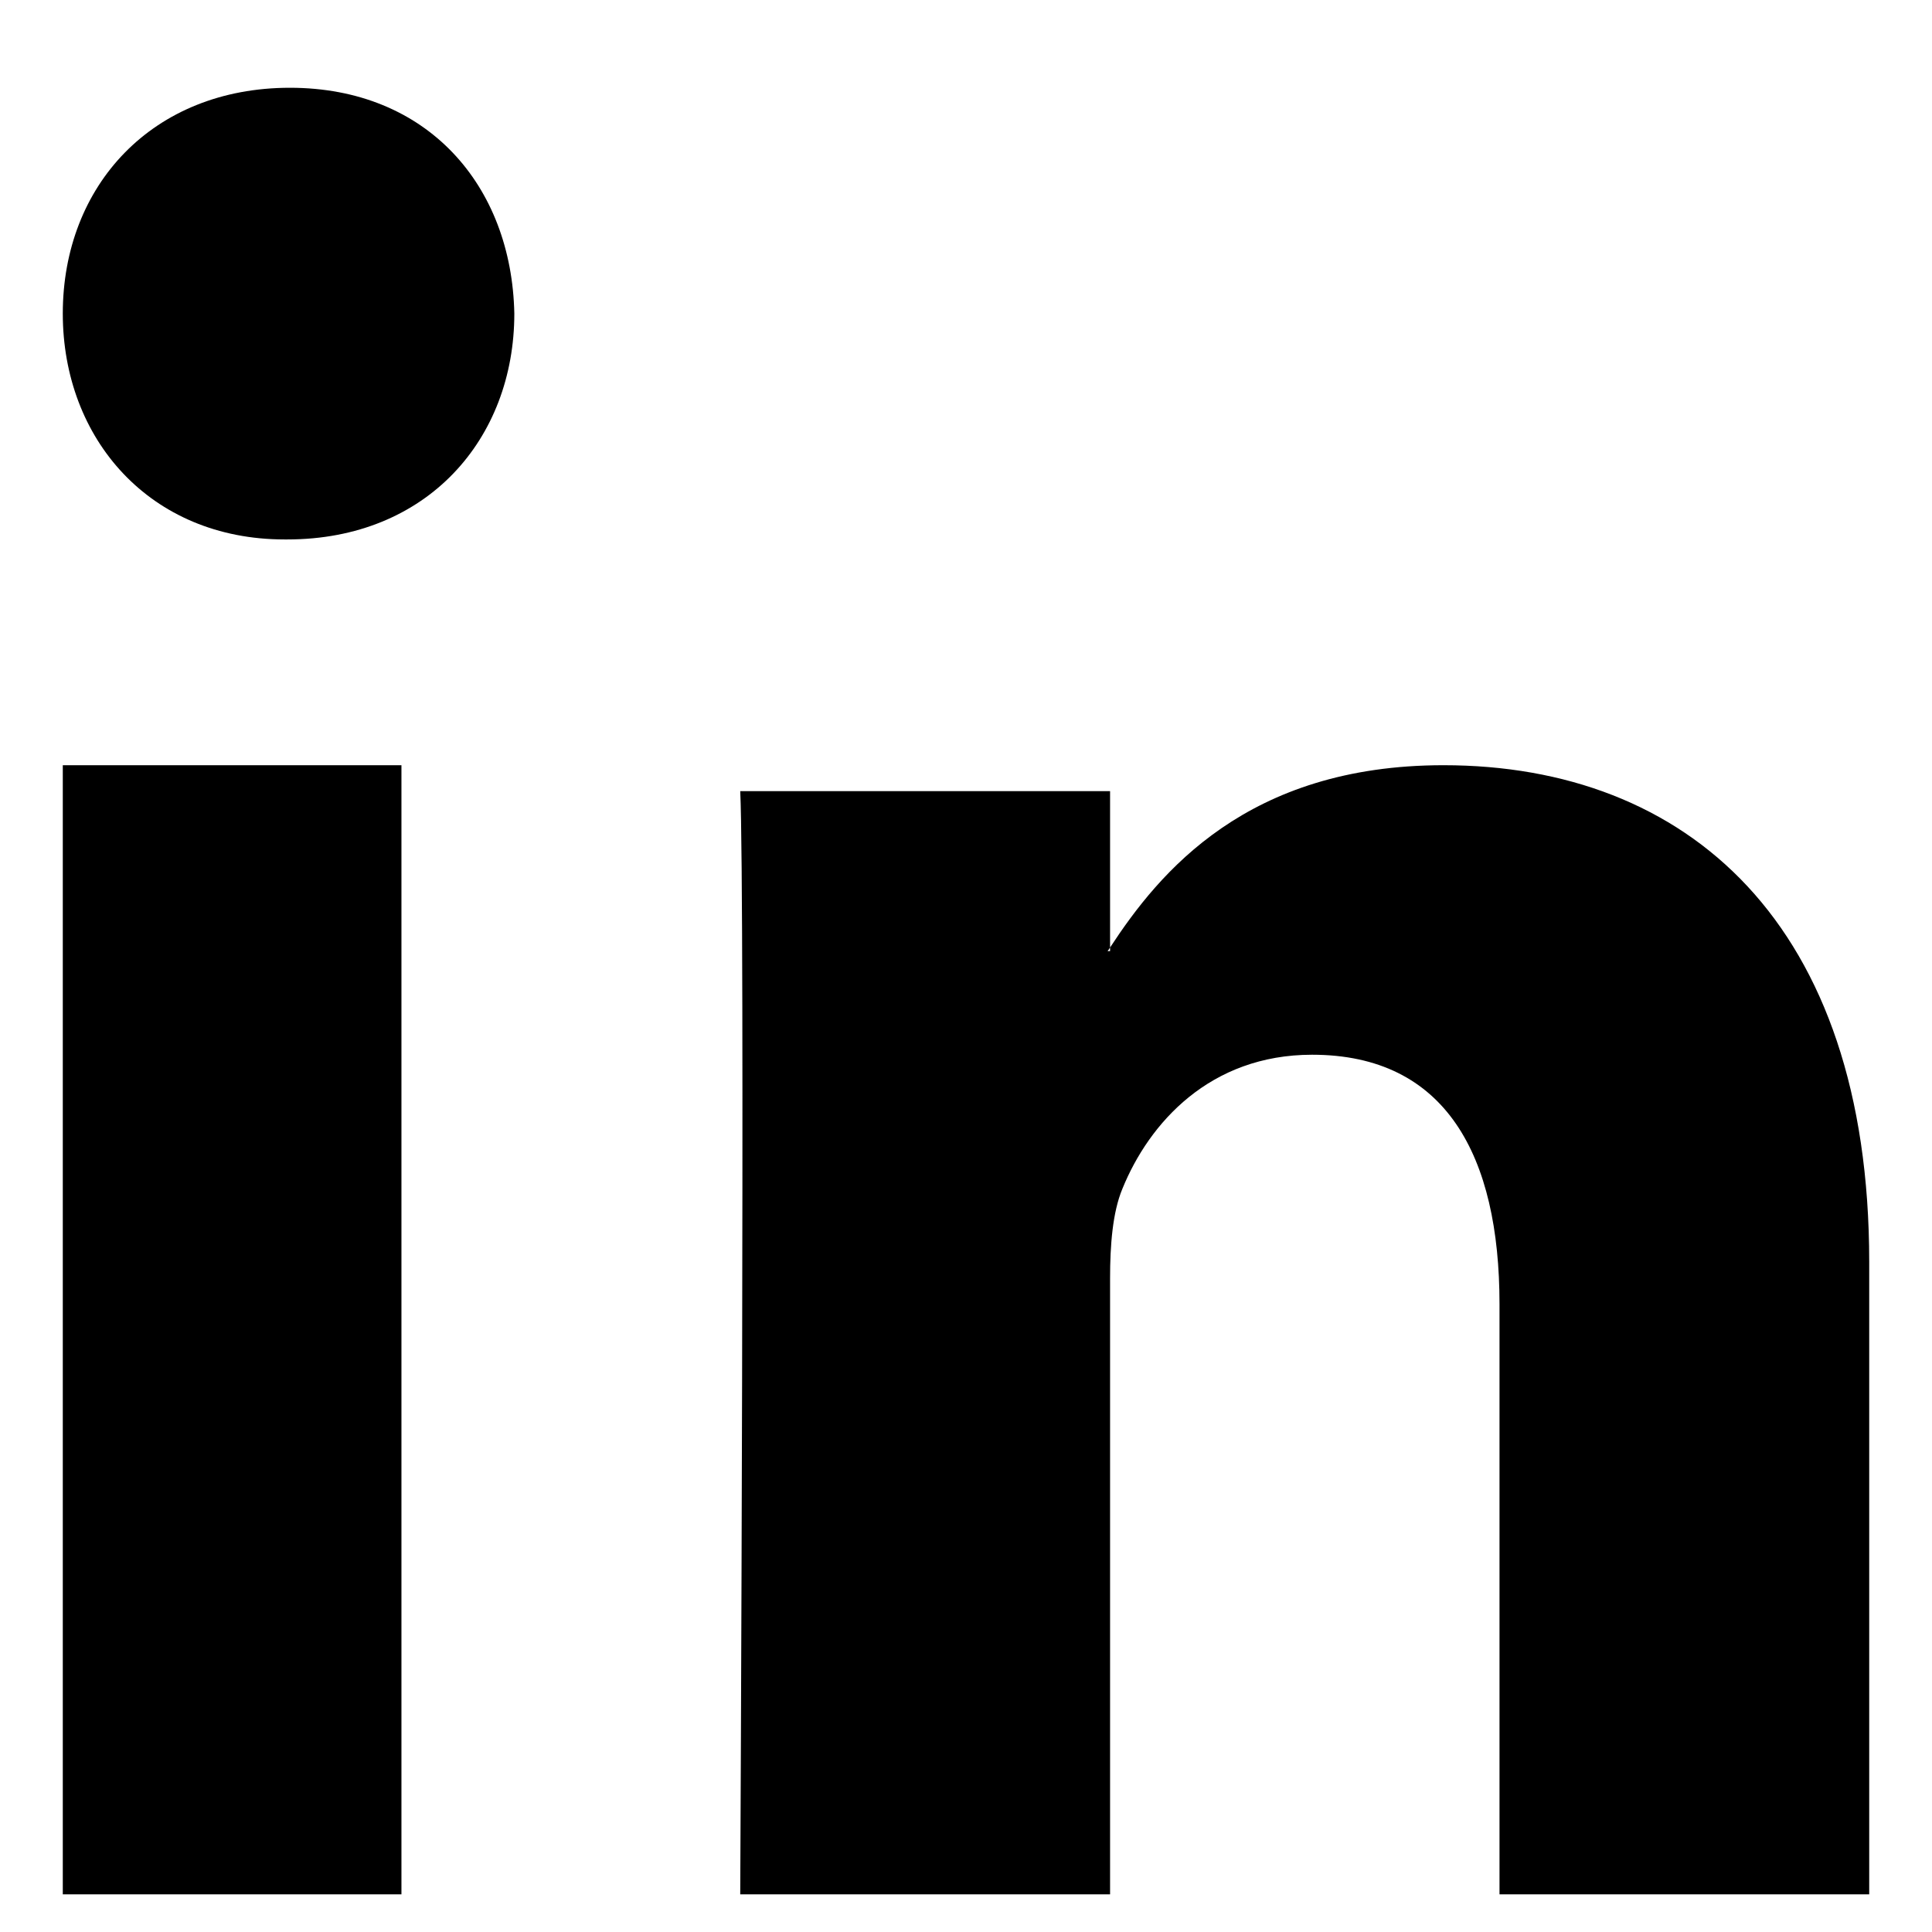 <svg width="14" height="14" viewBox="0 0 14 14" fill="none" xmlns="http://www.w3.org/2000/svg">
<path fill-rule="evenodd" clip-rule="evenodd" d="M2.101 0.636C1.106 0.636 0.455 1.343 0.455 2.272C0.455 3.181 1.087 3.909 2.062 3.909H2.082C3.096 3.909 3.727 3.181 3.727 2.272C3.708 1.343 3.096 0.636 2.101 0.636ZM13.545 9.143V13.727H10.866V9.45C10.866 8.376 10.478 7.643 9.508 7.643C8.768 7.643 8.327 8.137 8.133 8.615C8.062 8.786 8.044 9.024 8.044 9.263V13.727H5.364C5.364 13.727 5.4 6.484 5.364 5.733H8.044V6.866C8.043 6.869 8.041 6.871 8.039 6.873C8.038 6.875 8.037 6.877 8.036 6.879C8.032 6.883 8.029 6.888 8.026 6.892H8.044V6.866C8.4 6.322 9.036 5.545 10.46 5.545C12.223 5.545 13.545 6.688 13.545 9.143ZM2.909 13.727H0.455V5.545H2.909V13.727Z" fill="black"/>
</svg>
